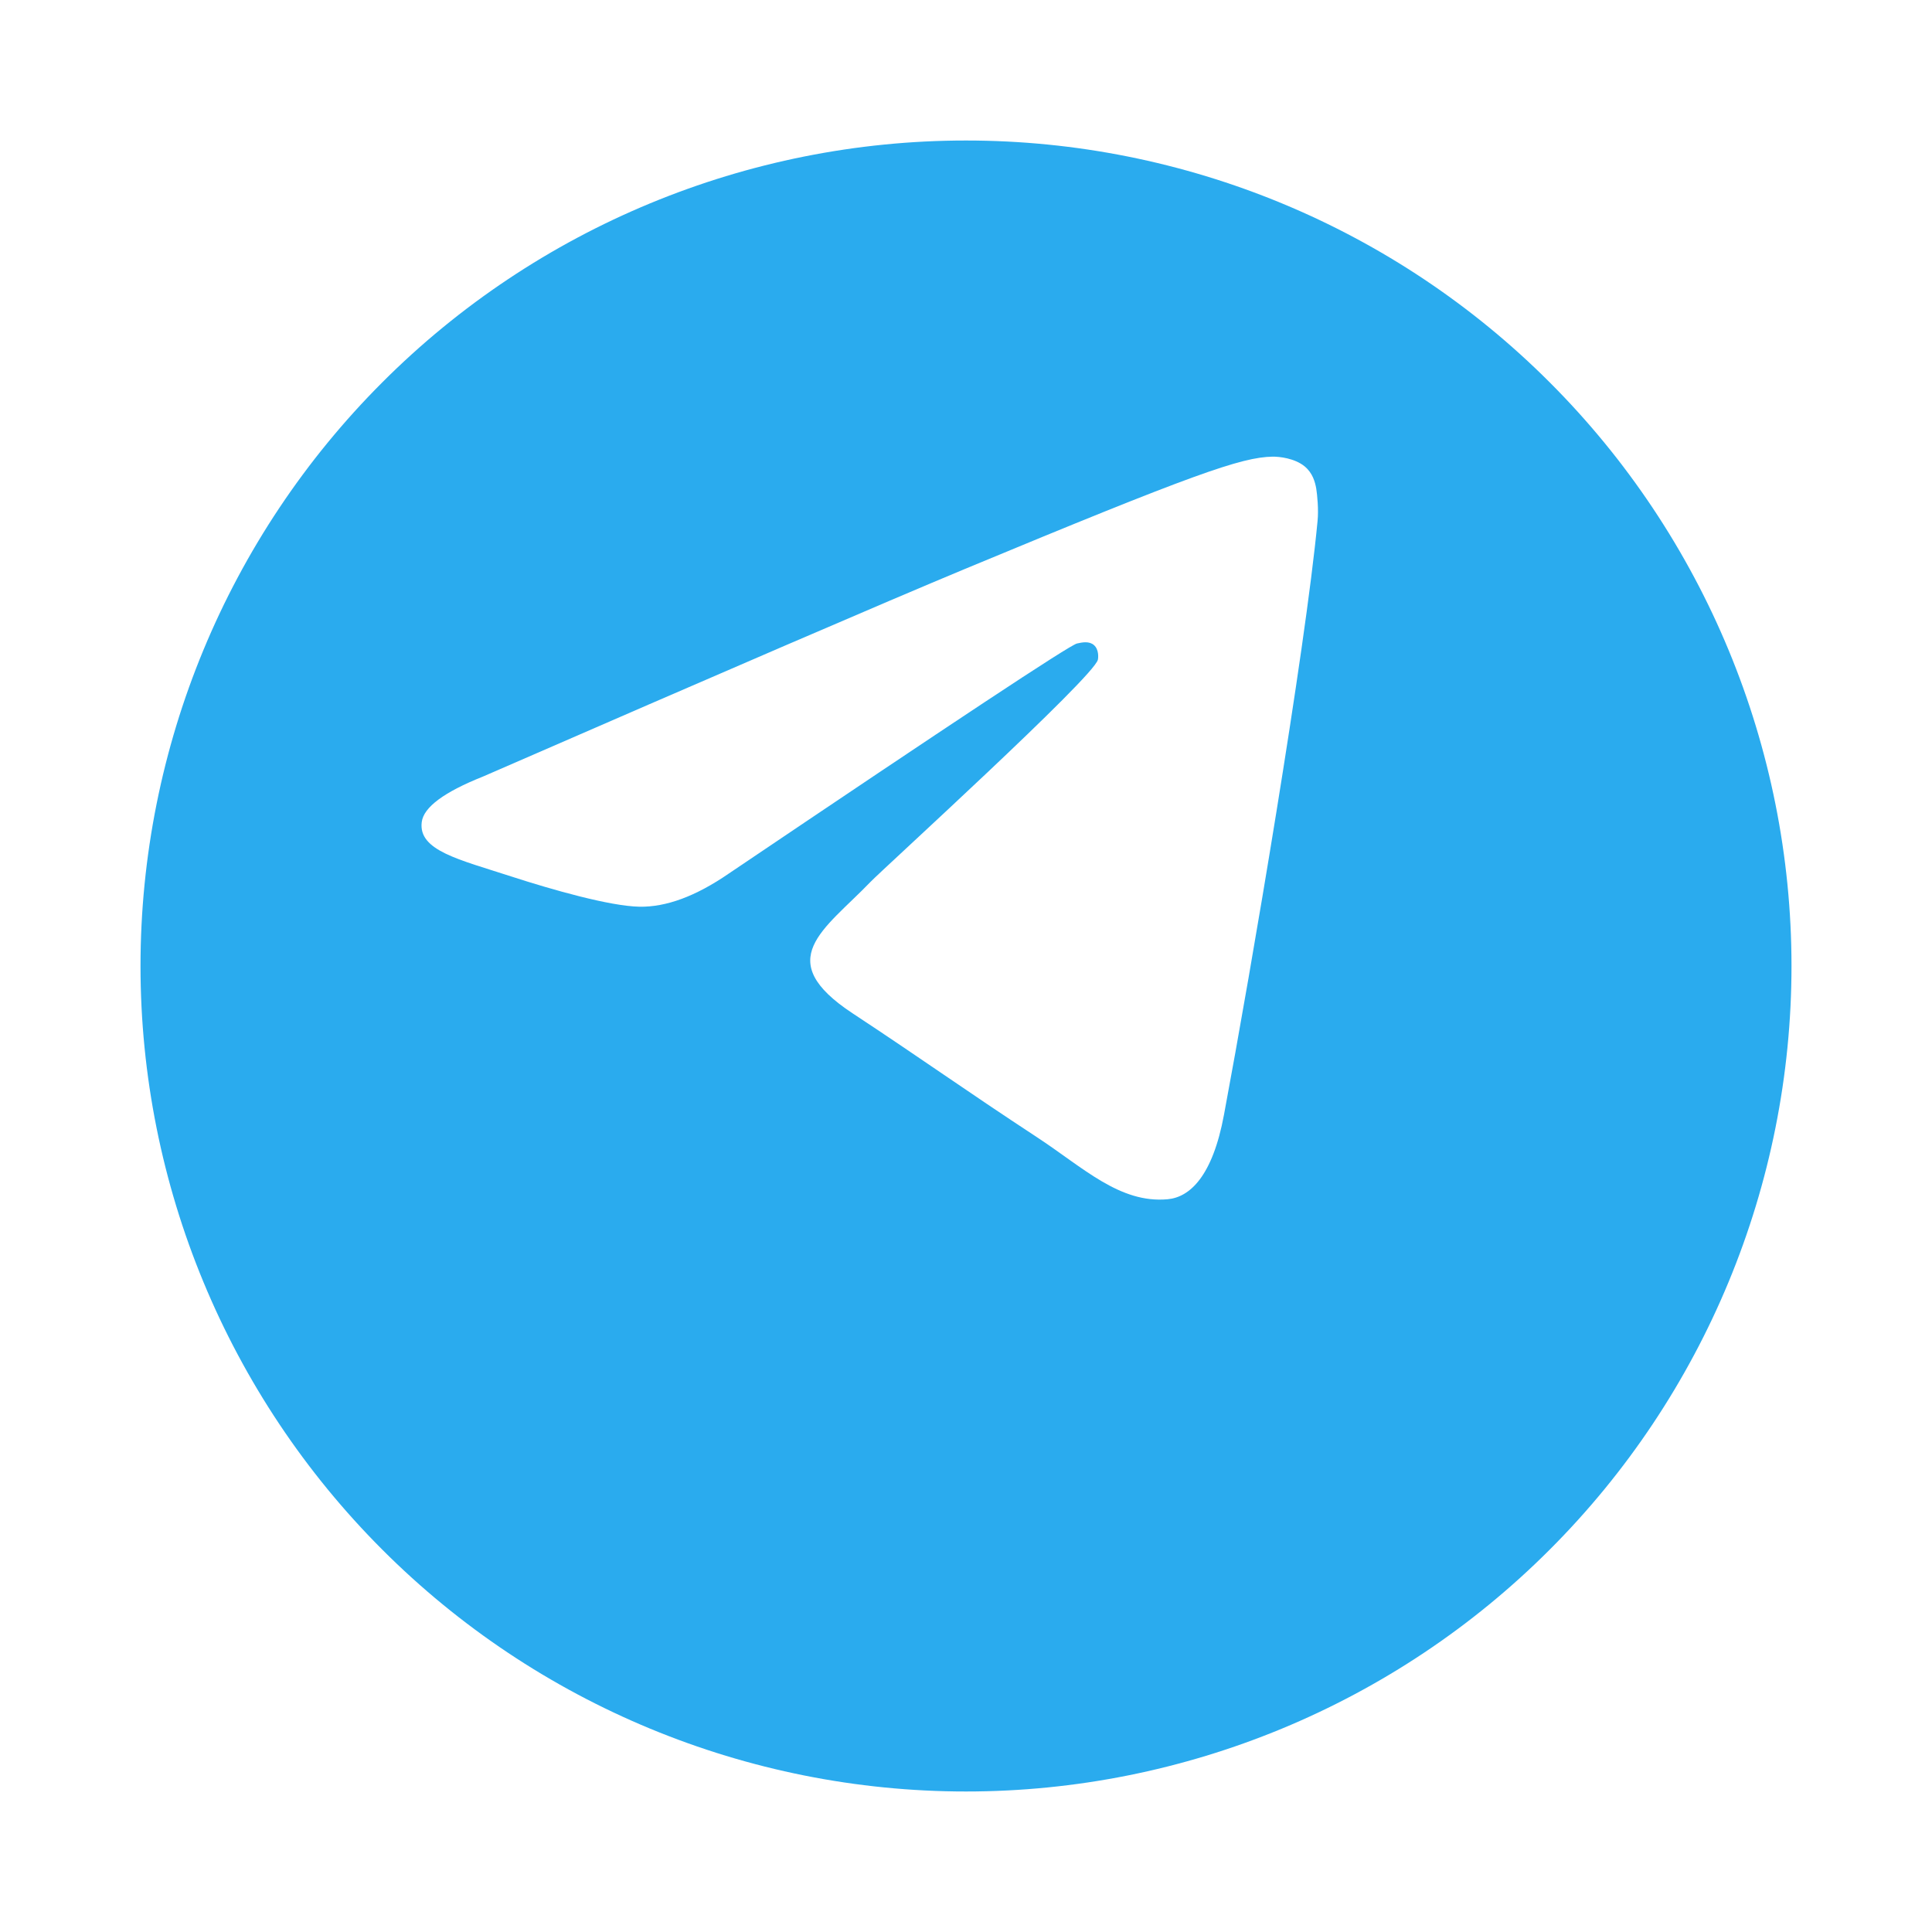 <svg width="55" height="55" viewBox="0 0 55 55" fill="none" xmlns="http://www.w3.org/2000/svg">
<g filter="url(#filter0_d_40_48)">
<path d="M27.5 0C21.269 0 15.287 2.477 10.885 6.883C6.478 11.29 4.001 17.267 4 23.5C4 29.73 6.479 35.712 10.885 40.117C15.287 44.523 21.269 47 27.5 47C33.731 47 39.713 44.523 44.115 40.117C48.522 35.712 51 29.73 51 23.5C51 17.27 48.522 11.288 44.115 6.883C39.713 2.477 33.731 0 27.5 0Z" fill="url(#paint0_linear_40_48)"/>
</g>
<path d="M13.754 22.105C20.606 19.121 25.174 17.153 27.457 16.202C33.986 13.488 35.341 13.016 36.226 13C36.421 12.997 36.854 13.045 37.137 13.274C37.372 13.466 37.438 13.727 37.471 13.91C37.5 14.093 37.541 14.51 37.508 14.835C37.155 18.551 35.624 27.569 34.845 31.731C34.519 33.492 33.869 34.082 33.241 34.14C31.875 34.265 30.839 33.238 29.517 32.372C27.45 31.016 26.282 30.172 24.274 28.849C21.953 27.32 23.459 26.479 24.781 25.106C25.126 24.747 31.14 19.277 31.254 18.781C31.269 18.719 31.284 18.488 31.144 18.366C31.008 18.244 30.806 18.286 30.659 18.319C30.45 18.366 27.149 20.55 20.745 24.87C19.809 25.514 18.961 25.828 18.197 25.812C17.36 25.794 15.744 25.337 14.544 24.948C13.075 24.469 11.903 24.216 12.006 23.404C12.058 22.98 12.642 22.548 13.754 22.105Z" fill="white"/>
<defs>
<filter id="filter0_d_40_48" x="0" y="0" width="55" height="55" filterUnits="userSpaceOnUse" color-interpolation-filters="sRGB">
<feFlood flood-opacity="0" result="BackgroundImageFix"/>
<feColorMatrix in="SourceAlpha" type="matrix" values="0 0 0 0 0 0 0 0 0 0 0 0 0 0 0 0 0 0 127 0" result="hardAlpha"/>
<feOffset dy="4"/>
<feGaussianBlur stdDeviation="2"/>
<feComposite in2="hardAlpha" operator="out"/>
<feColorMatrix type="matrix" values="0 0 0 0 0 0 0 0 0 0 0 0 0 0 0 0 0 0 0.25 0"/>
<feBlend mode="normal" in2="BackgroundImageFix" result="effect1_dropShadow_40_48"/>
<feBlend mode="normal" in="SourceGraphic" in2="effect1_dropShadow_40_48" result="shape"/>
</filter>
<linearGradient id="paint0_linear_40_48" x1="2354" y1="0" x2="2354" y2="4700" gradientUnits="userSpaceOnUse">
<stop stop-color="#2AABEE"/>
<stop offset="1" stop-color="#229ED9"/>
</linearGradient>
</defs>
</svg>
